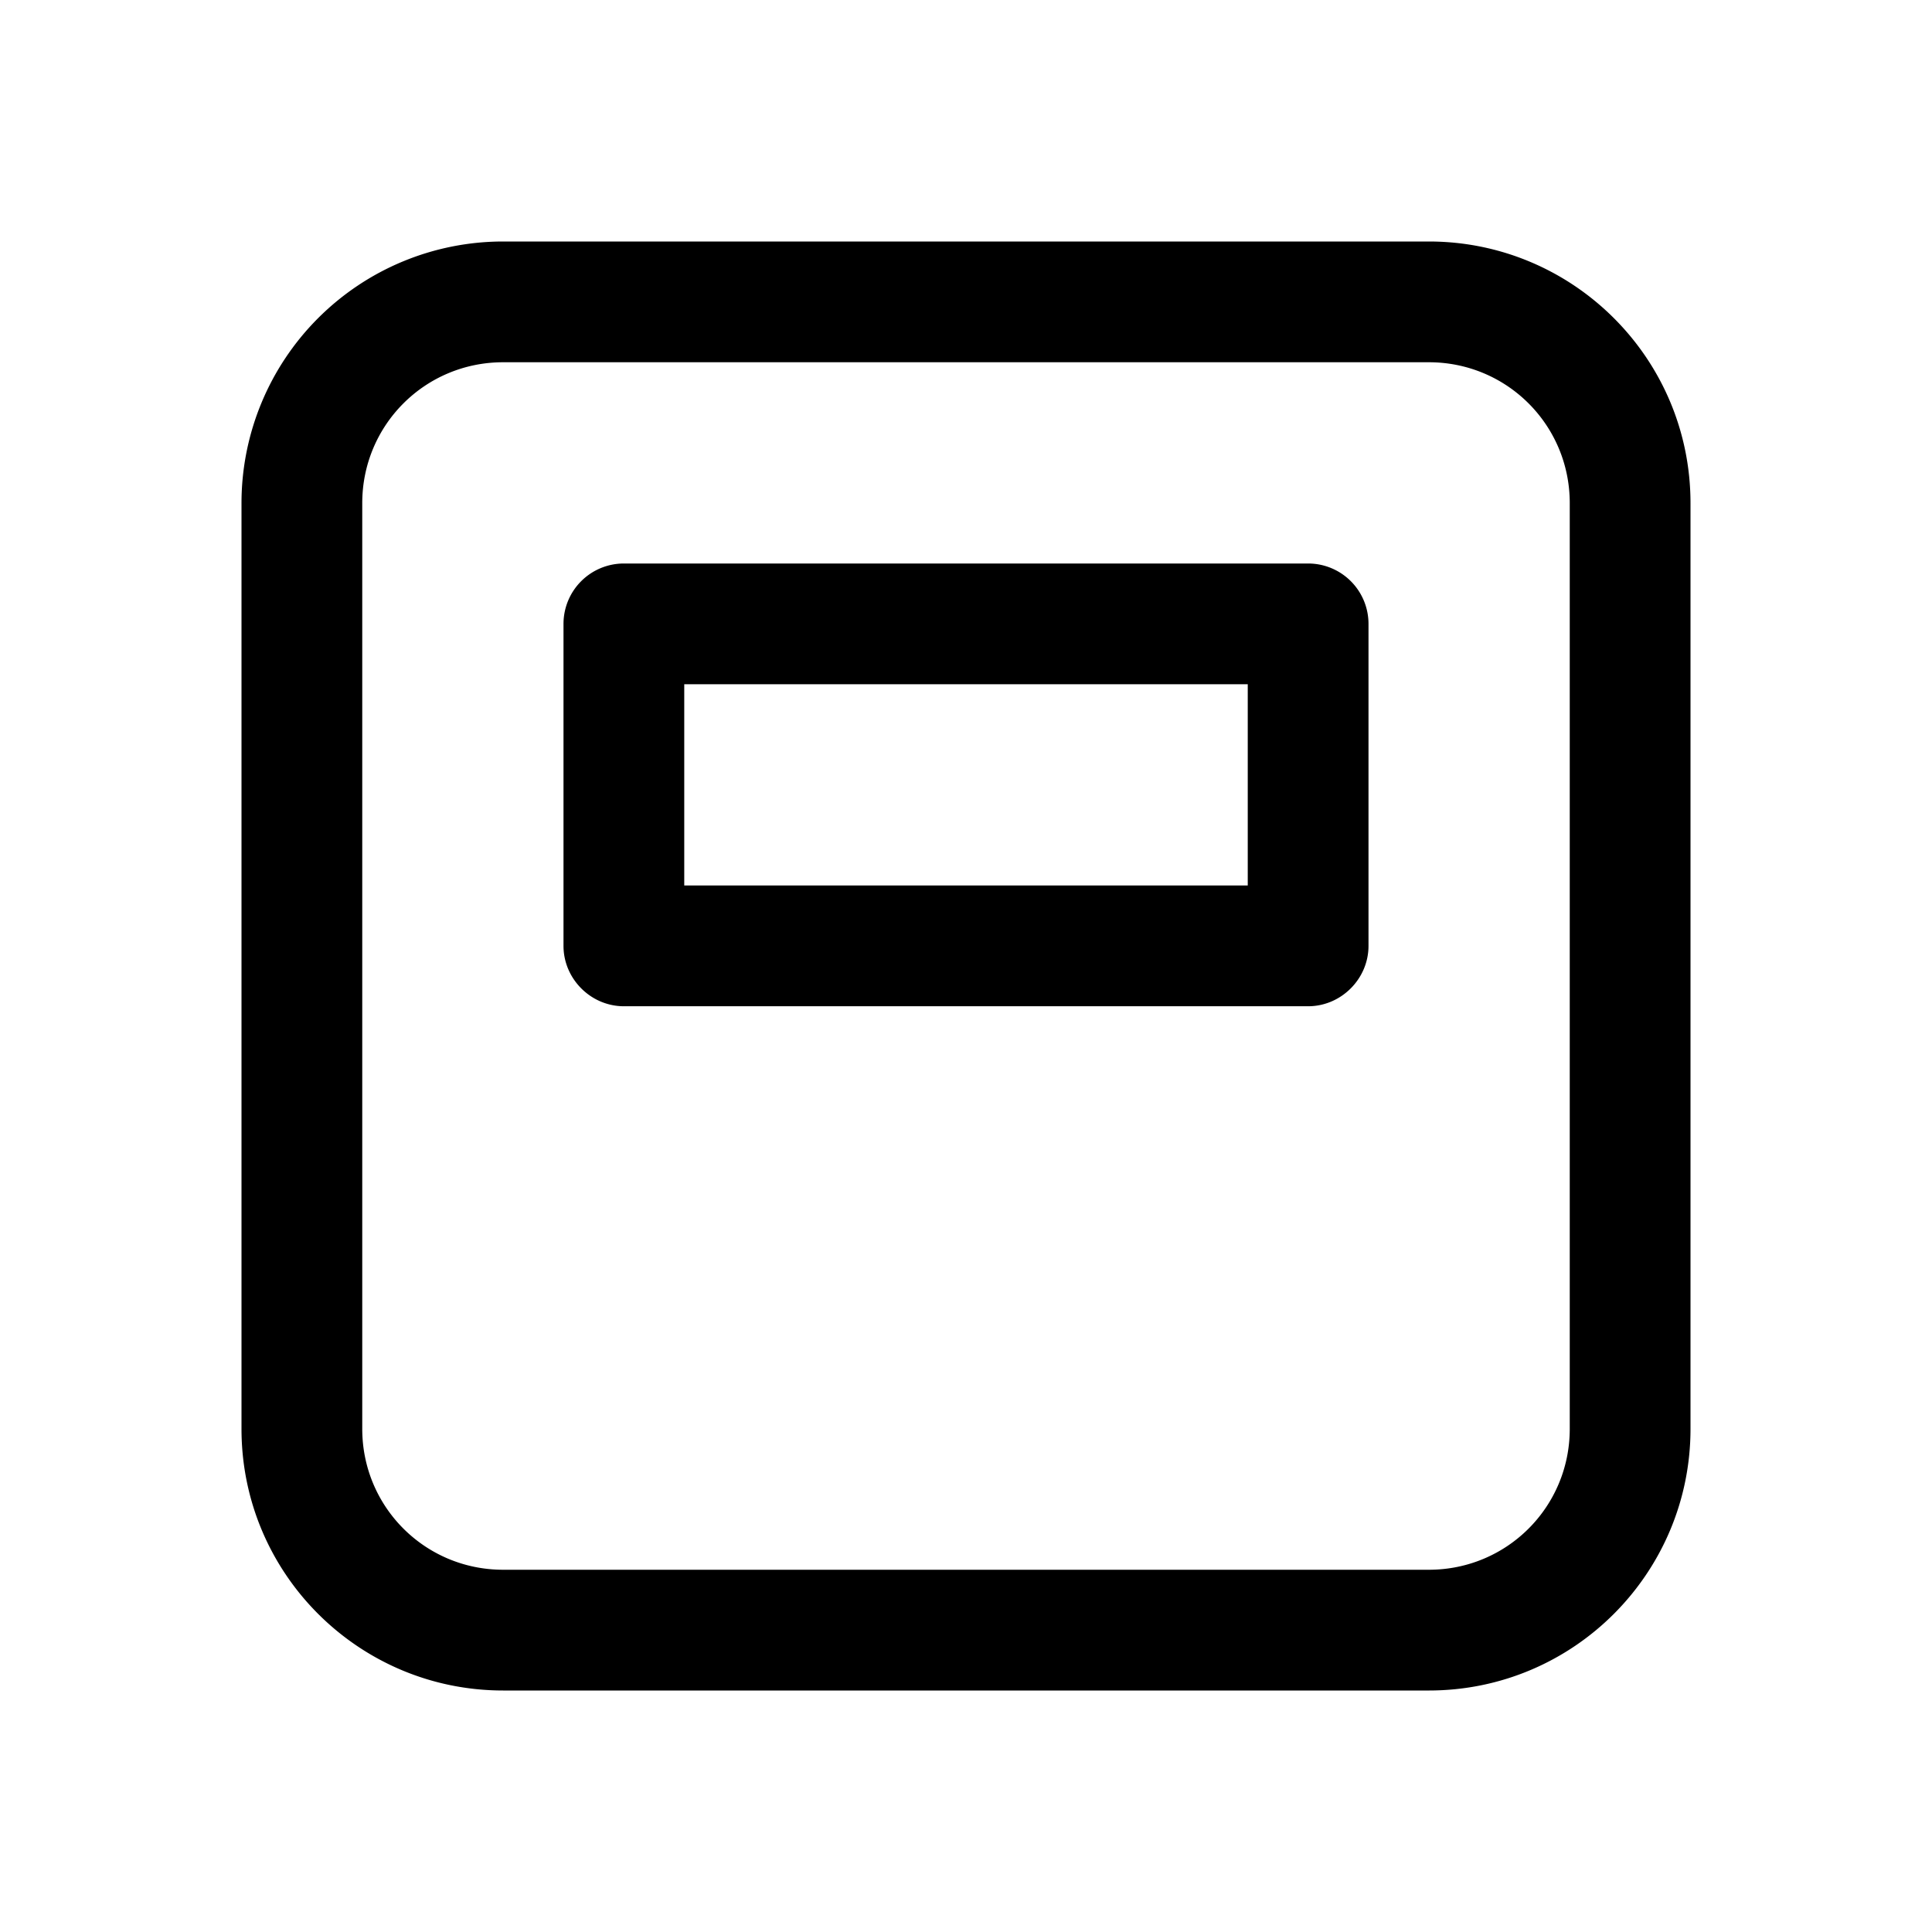 <svg width="24" height="24" viewBox="0 0 24 24" xmlns="http://www.w3.org/2000/svg"><path d="M7.75 7a.75.75 0 00-.75.75v4c0 .41.34.75.75.75h8.5c.41 0 .75-.34.75-.75v-4a.75.75 0 00-.75-.75h-8.5zm.75 4V8.5h7V11h-7zm9.25 10c1.8 0 3.25-1.46 3.25-3.25V6.25C21 4.45 19.54 3 17.75 3H6.25A3.25 3.25 0 003 6.25v11.5C3 19.55 4.46 21 6.25 21h11.5zM19.5 6.25v11.5c0 .97-.78 1.75-1.75 1.75H6.25c-.97 0-1.75-.78-1.75-1.75V6.25c0-.97.78-1.75 1.75-1.75h11.5c.97 0 1.75.78 1.75 1.75z"/></svg>
